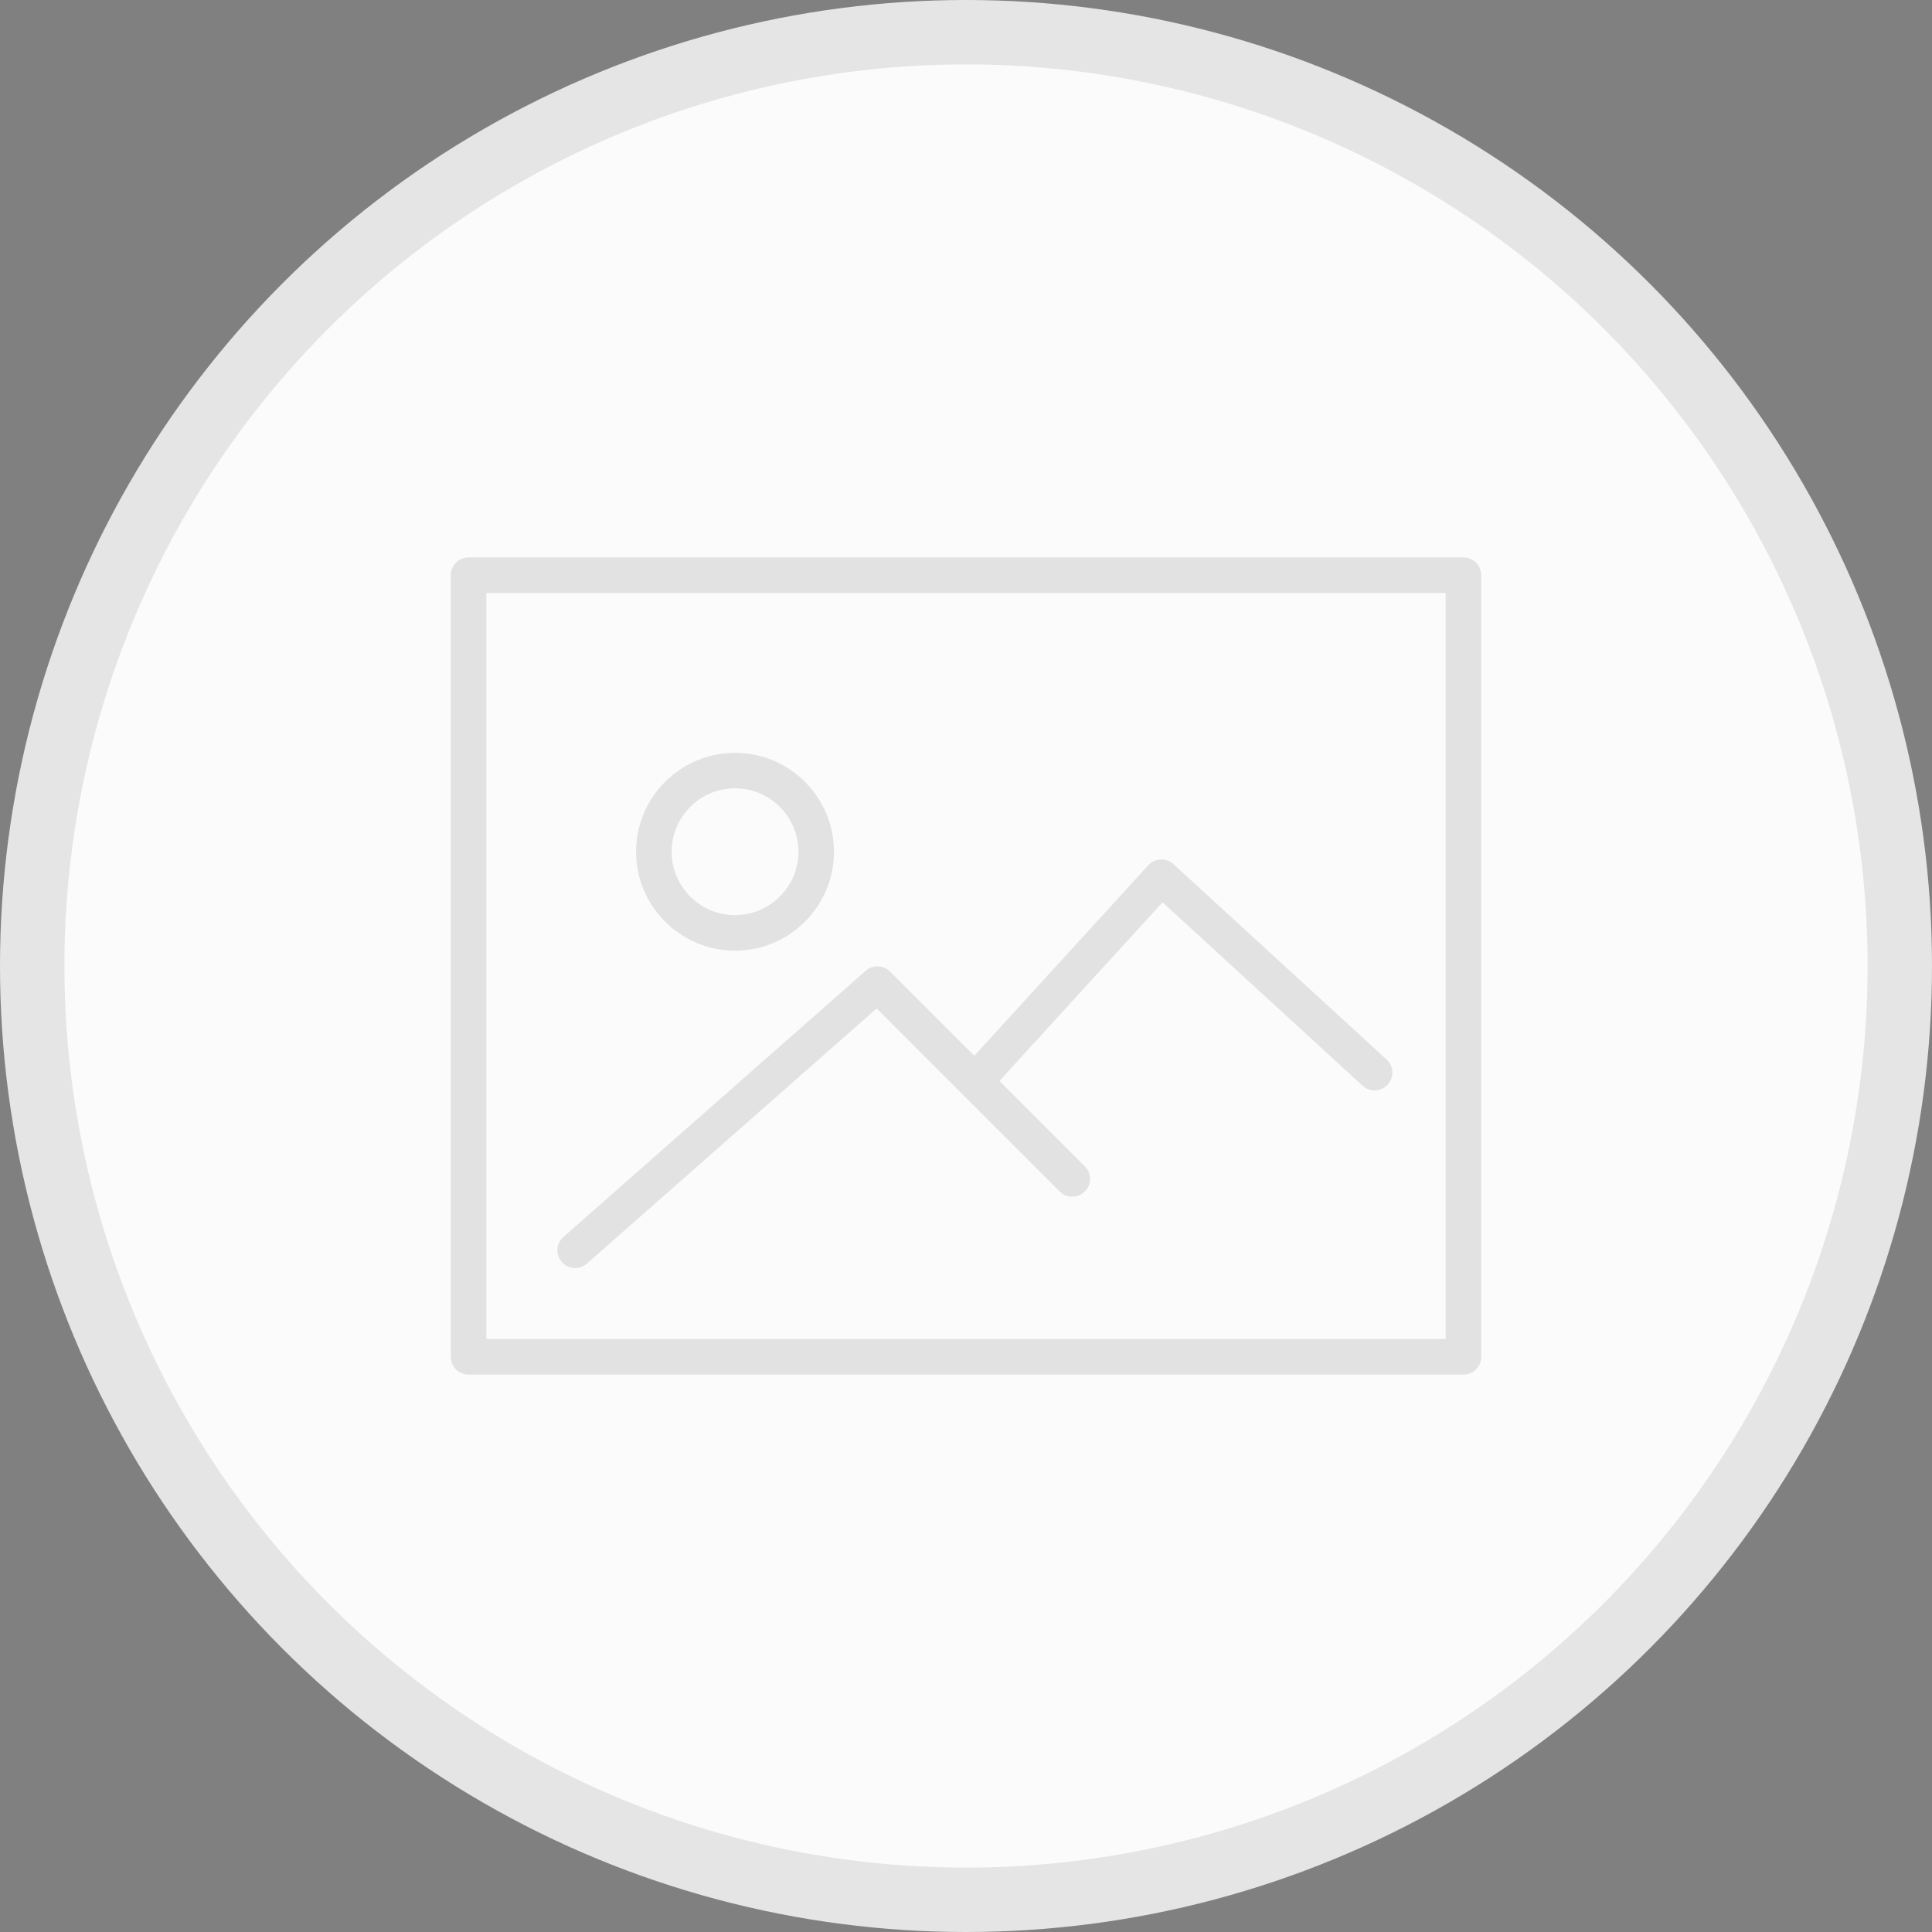 <svg width="30" height="30" viewBox="0 0 30 30" fill="none" xmlns="http://www.w3.org/2000/svg">
    <rect x="0" y="0" width="30" height="30" fill="#808080" stroke="none"/>
    <circle cx="15" cy="15" r="14.5" fill="#FBFBFB" stroke="#E5E5E5"/>
    <g opacity="0.1">
        <path d="M22.724 8.655H7.276C7.124 8.655 7 8.779 7 8.931V21.069C7 21.222 7.124 21.345 7.276 21.345H22.724C22.876 21.345 23 21.222 23 21.069V8.931C23 8.779 22.876 8.655 22.724 8.655ZM22.448 20.793H7.552V9.207H22.448V20.793Z" fill="black"/>
        <path d="M11.414 14.762C12.261 14.762 12.95 14.073 12.95 13.226C12.95 12.379 12.261 11.69 11.414 11.69C10.566 11.69 9.877 12.379 9.877 13.226C9.877 14.073 10.566 14.762 11.414 14.762ZM11.414 12.241C11.957 12.241 12.398 12.683 12.398 13.226C12.398 13.768 11.957 14.21 11.414 14.21C10.871 14.21 10.429 13.769 10.429 13.226C10.429 12.683 10.871 12.241 11.414 12.241Z" fill="black"/>
        <path d="M8.931 19.69C8.996 19.69 9.061 19.667 9.113 19.621L13.613 15.659L16.455 18.501C16.563 18.609 16.737 18.609 16.845 18.501C16.953 18.393 16.953 18.219 16.845 18.111L15.519 16.785L18.052 14.011L21.158 16.859C21.271 16.962 21.445 16.954 21.548 16.842C21.651 16.73 21.644 16.555 21.531 16.452L18.221 13.418C18.167 13.368 18.095 13.344 18.022 13.345C17.949 13.349 17.88 13.381 17.831 13.435L15.129 16.394L13.82 15.086C13.717 14.983 13.552 14.978 13.443 15.074L8.749 19.207C8.634 19.308 8.623 19.482 8.724 19.596C8.778 19.658 8.855 19.69 8.931 19.69Z" fill="black"/>
    </g>
</svg>
